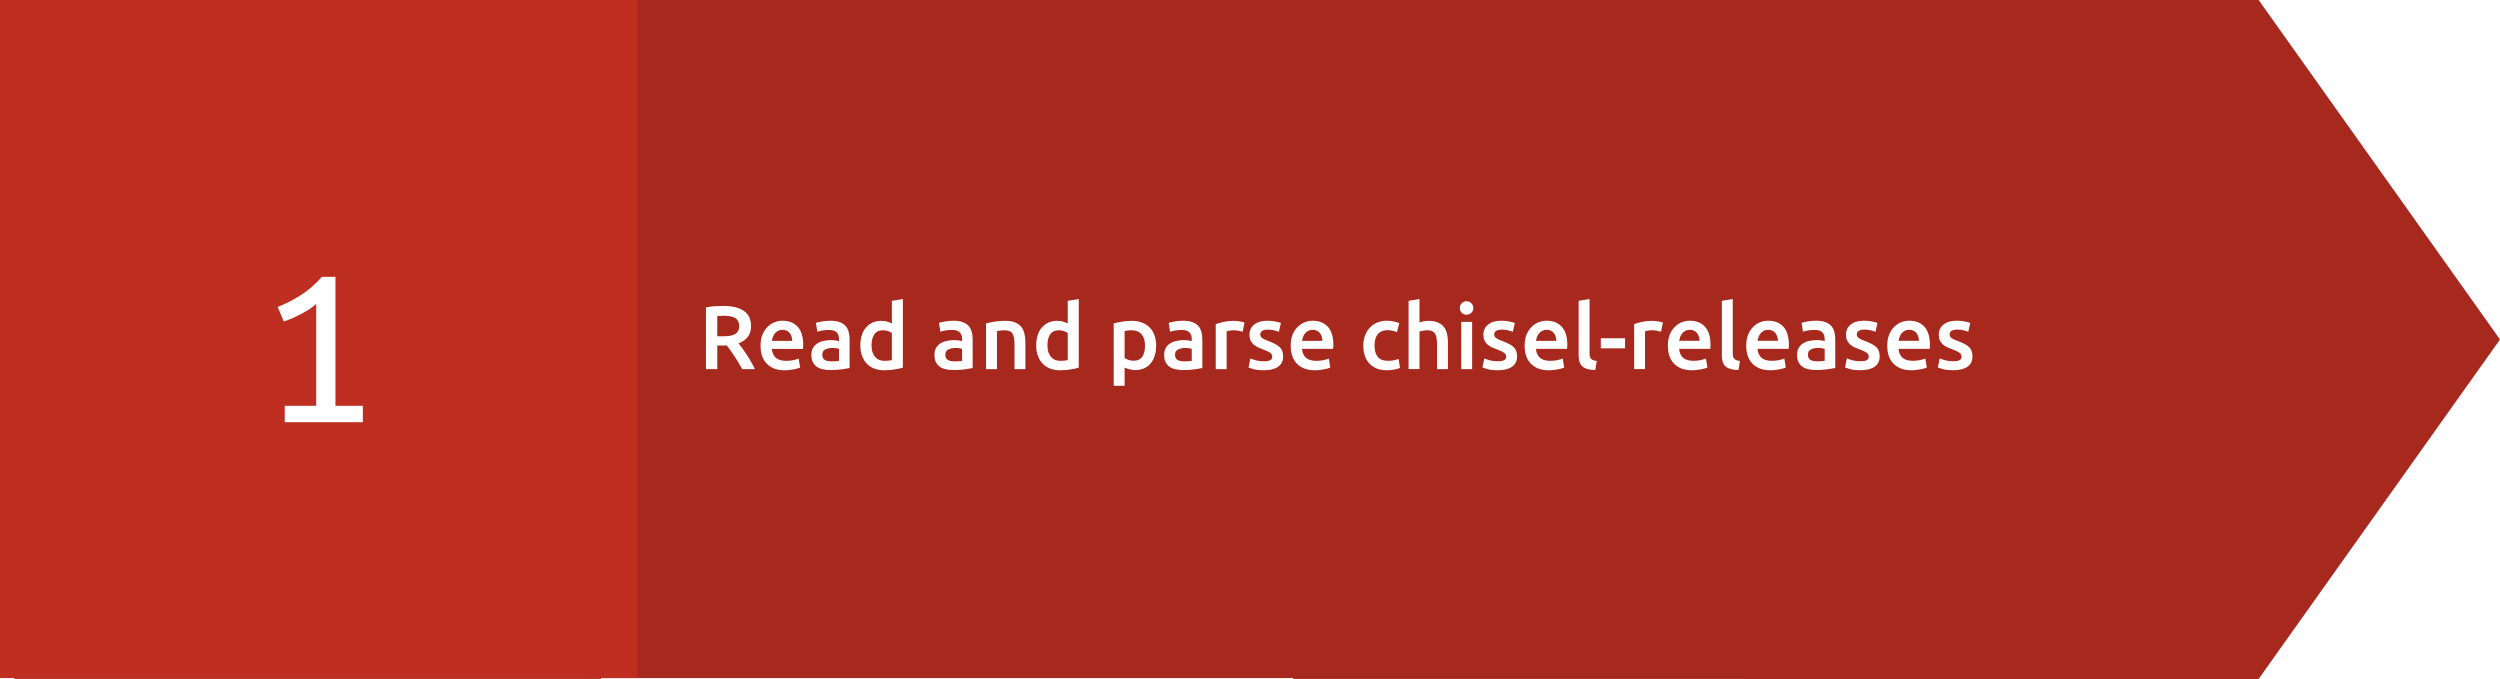 <svg version="1.1" viewBox="0.0 0.0 369.039 100.226" fill="none" stroke="none" stroke-linecap="square" stroke-miterlimit="10" xmlns:xlink="http://www.w3.org/1999/xlink" xmlns="http://www.w3.org/2000/svg"><clipPath id="p.0"><path d="m0 0l369.039 0l0 100.226l-369.039 0l0 -100.226z" clip-rule="nonzero"/></clipPath><g clip-path="url(#p.0)"><path fill="#000000" fill-opacity="0.0" d="m0 0l369.039 0l0 100.226l-369.039 0z" fill-rule="evenodd"/><path fill="#a7291e" d="m190.892 100.226l0 -100.226l142.518 0l35.629 50.113l-35.629 50.113z" fill-rule="evenodd"/><path fill="#a7291e" d="m318.149 0.001l-231.528 0l0 100.094l231.528 0z" fill-rule="evenodd"/><path fill="#000000" fill-opacity="0.0" d="m94.101 12.056l249.48 0l0 77.26l-249.48 0z" fill-rule="evenodd"/><path fill="#ffffff" d="m106.757 45.158q2.0 0 3.047 0.734q1.062 0.734 1.062 2.234q0 1.875 -1.844 2.547q0.25 0.312 0.562 0.75q0.328 0.438 0.656 0.953q0.344 0.516 0.641 1.062q0.312 0.531 0.547 1.047l-1.875 0q-0.25 -0.484 -0.547 -0.969q-0.297 -0.484 -0.594 -0.938q-0.297 -0.469 -0.594 -0.875q-0.297 -0.406 -0.547 -0.719q-0.188 0.016 -0.328 0.016q-0.125 0 -0.25 0l-0.812 0l0 3.484l-1.672 0l0 -9.109q0.609 -0.125 1.297 -0.172q0.703 -0.047 1.25 -0.047zm0.109 1.453q-0.531 0 -0.984 0.031l0 3.0l0.734 0q0.609 0 1.078 -0.062q0.469 -0.078 0.781 -0.25q0.312 -0.172 0.469 -0.469q0.172 -0.297 0.172 -0.75q0 -0.422 -0.172 -0.719q-0.156 -0.297 -0.453 -0.469q-0.297 -0.172 -0.719 -0.234q-0.406 -0.078 -0.906 -0.078zm5.405 4.422q0 -0.922 0.266 -1.609q0.281 -0.688 0.734 -1.141q0.453 -0.469 1.031 -0.703q0.594 -0.234 1.203 -0.234q1.438 0 2.25 0.891q0.812 0.891 0.812 2.672q0 0.125 -0.016 0.297q0 0.156 -0.016 0.297l-4.594 0q0.062 0.844 0.578 1.312q0.531 0.453 1.531 0.453q0.594 0 1.078 -0.109q0.484 -0.109 0.766 -0.234l0.219 1.328q-0.141 0.062 -0.375 0.141q-0.234 0.062 -0.531 0.125q-0.297 0.062 -0.656 0.094q-0.344 0.047 -0.703 0.047q-0.906 0 -1.594 -0.266q-0.672 -0.281 -1.125 -0.766q-0.438 -0.484 -0.656 -1.141q-0.203 -0.672 -0.203 -1.453zm4.672 -0.719q0 -0.328 -0.094 -0.625q-0.094 -0.312 -0.281 -0.531q-0.172 -0.219 -0.438 -0.344q-0.25 -0.125 -0.609 -0.125q-0.375 0 -0.656 0.141q-0.281 0.141 -0.469 0.375q-0.188 0.219 -0.297 0.516q-0.109 0.281 -0.156 0.594l3.0 0zm5.782 3.031q0.734 0 1.125 -0.078l0 -1.781q-0.125 -0.031 -0.391 -0.078q-0.25 -0.047 -0.547 -0.047q-0.266 0 -0.547 0.047q-0.266 0.047 -0.5 0.156q-0.219 0.094 -0.359 0.297q-0.125 0.188 -0.125 0.484q0 0.562 0.359 0.781q0.359 0.219 0.984 0.219zm-0.141 -6.0q0.797 0 1.344 0.203q0.547 0.188 0.875 0.547q0.328 0.359 0.469 0.875q0.141 0.516 0.141 1.125l0 4.234q-0.375 0.078 -1.125 0.188q-0.75 0.109 -1.703 0.109q-0.625 0 -1.156 -0.125q-0.516 -0.109 -0.875 -0.375q-0.359 -0.266 -0.578 -0.688q-0.203 -0.438 -0.203 -1.062q0 -0.594 0.234 -1.0q0.234 -0.422 0.625 -0.672q0.406 -0.266 0.938 -0.375q0.531 -0.125 1.094 -0.125q0.266 0 0.562 0.031q0.297 0.031 0.625 0.125l0 -0.266q0 -0.281 -0.062 -0.531q-0.062 -0.266 -0.234 -0.453q-0.172 -0.203 -0.453 -0.297q-0.266 -0.109 -0.672 -0.109q-0.562 0 -1.031 0.078q-0.469 0.078 -0.75 0.188l-0.203 -1.312q0.297 -0.109 0.875 -0.203q0.594 -0.109 1.266 -0.109zm6.07 3.641q0 1.062 0.5 1.672q0.516 0.609 1.406 0.609q0.375 0 0.641 -0.031q0.281 -0.047 0.453 -0.078l0 -4.0q-0.203 -0.156 -0.562 -0.281q-0.344 -0.125 -0.75 -0.125q-0.875 0 -1.281 0.609q-0.406 0.594 -0.406 1.625zm4.625 3.281q-0.484 0.156 -1.219 0.266q-0.719 0.125 -1.516 0.125q-0.828 0 -1.484 -0.25q-0.656 -0.25 -1.109 -0.719q-0.453 -0.484 -0.703 -1.156q-0.25 -0.672 -0.25 -1.516q0 -0.828 0.203 -1.5q0.203 -0.672 0.609 -1.141q0.406 -0.484 0.969 -0.75q0.578 -0.266 1.328 -0.266q0.5 0 0.891 0.125q0.391 0.125 0.656 0.266l0 -3.344l1.625 -0.266l0 10.125zm7.611 -0.922q0.734 0 1.125 -0.078l0 -1.781q-0.125 -0.031 -0.391 -0.078q-0.25 -0.047 -0.547 -0.047q-0.266 0 -0.547 0.047q-0.266 0.047 -0.5 0.156q-0.219 0.094 -0.359 0.297q-0.125 0.188 -0.125 0.484q0 0.562 0.359 0.781q0.359 0.219 0.984 0.219zm-0.141 -6.0q0.797 0 1.344 0.203q0.547 0.188 0.875 0.547q0.328 0.359 0.469 0.875q0.141 0.516 0.141 1.125l0 4.234q-0.375 0.078 -1.125 0.188q-0.75 0.109 -1.703 0.109q-0.625 0 -1.156 -0.125q-0.516 -0.109 -0.875 -0.375q-0.359 -0.266 -0.578 -0.688q-0.203 -0.438 -0.203 -1.062q0 -0.594 0.234 -1.0q0.234 -0.422 0.625 -0.672q0.406 -0.266 0.938 -0.375q0.531 -0.125 1.094 -0.125q0.266 0 0.562 0.031q0.297 0.031 0.625 0.125l0 -0.266q0 -0.281 -0.062 -0.531q-0.062 -0.266 -0.234 -0.453q-0.172 -0.203 -0.453 -0.297q-0.266 -0.109 -0.672 -0.109q-0.562 0 -1.031 0.078q-0.469 0.078 -0.75 0.188l-0.203 -1.312q0.297 -0.109 0.875 -0.203q0.594 -0.109 1.266 -0.109zm4.805 0.391q0.469 -0.125 1.203 -0.25q0.75 -0.125 1.656 -0.125q0.859 0 1.422 0.234q0.578 0.234 0.922 0.656q0.344 0.422 0.469 1.016q0.141 0.594 0.141 1.297l0 3.922l-1.609 0l0 -3.672q0 -0.547 -0.078 -0.938q-0.062 -0.406 -0.234 -0.641q-0.156 -0.25 -0.453 -0.359q-0.281 -0.125 -0.703 -0.125q-0.297 0 -0.641 0.047q-0.328 0.031 -0.484 0.062l0 5.625l-1.609 0l0 -6.75zm9.063 3.25q0 1.062 0.5 1.672q0.516 0.609 1.406 0.609q0.375 0 0.641 -0.031q0.281 -0.047 0.453 -0.078l0 -4.0q-0.203 -0.156 -0.562 -0.281q-0.344 -0.125 -0.75 -0.125q-0.875 0 -1.281 0.609q-0.406 0.594 -0.406 1.625zm4.625 3.281q-0.484 0.156 -1.219 0.266q-0.719 0.125 -1.516 0.125q-0.828 0 -1.484 -0.25q-0.656 -0.25 -1.109 -0.719q-0.453 -0.484 -0.703 -1.156q-0.25 -0.672 -0.25 -1.516q0 -0.828 0.203 -1.5q0.203 -0.672 0.609 -1.141q0.406 -0.484 0.969 -0.75q0.578 -0.266 1.328 -0.266q0.5 0 0.891 0.125q0.391 0.125 0.656 0.266l0 -3.344l1.625 -0.266l0 10.125zm9.783 -3.234q0 -1.078 -0.5 -1.672q-0.484 -0.609 -1.562 -0.609q-0.219 0 -0.469 0.031q-0.25 0.016 -0.484 0.078l0 3.984q0.219 0.141 0.562 0.281q0.359 0.125 0.75 0.125q0.891 0 1.297 -0.594q0.406 -0.609 0.406 -1.625zm1.641 -0.031q0 0.812 -0.203 1.484q-0.203 0.656 -0.594 1.141q-0.375 0.469 -0.969 0.734q-0.578 0.266 -1.312 0.266q-0.484 0 -0.906 -0.125q-0.406 -0.109 -0.672 -0.25l0 2.703l-1.609 0l0 -9.219q0.484 -0.125 1.203 -0.25q0.719 -0.125 1.531 -0.125q0.812 0 1.469 0.266q0.656 0.25 1.109 0.719q0.469 0.469 0.703 1.156q0.25 0.672 0.25 1.5zm4.131 2.344q0.734 0 1.125 -0.078l0 -1.781q-0.125 -0.031 -0.391 -0.078q-0.25 -0.047 -0.547 -0.047q-0.266 0 -0.547 0.047q-0.266 0.047 -0.5 0.156q-0.219 0.094 -0.359 0.297q-0.125 0.188 -0.125 0.484q0 0.562 0.359 0.781q0.359 0.219 0.984 0.219zm-0.141 -6.0q0.797 0 1.344 0.203q0.547 0.188 0.875 0.547q0.328 0.359 0.469 0.875q0.141 0.516 0.141 1.125l0 4.234q-0.375 0.078 -1.125 0.188q-0.75 0.109 -1.703 0.109q-0.625 0 -1.156 -0.125q-0.516 -0.109 -0.875 -0.375q-0.359 -0.266 -0.578 -0.688q-0.203 -0.438 -0.203 -1.062q0 -0.594 0.234 -1.0q0.234 -0.422 0.625 -0.672q0.406 -0.266 0.938 -0.375q0.531 -0.125 1.094 -0.125q0.266 0 0.562 0.031q0.297 0.031 0.625 0.125l0 -0.266q0 -0.281 -0.062 -0.531q-0.062 -0.266 -0.234 -0.453q-0.172 -0.203 -0.453 -0.297q-0.266 -0.109 -0.672 -0.109q-0.562 0 -1.031 0.078q-0.469 0.078 -0.75 0.188l-0.203 -1.312q0.297 -0.109 0.875 -0.203q0.594 -0.109 1.266 -0.109zm8.773 1.625q-0.203 -0.062 -0.562 -0.141q-0.344 -0.078 -0.812 -0.078q-0.266 0 -0.562 0.062q-0.297 0.047 -0.422 0.094l0 5.578l-1.609 0l0 -6.641q0.469 -0.172 1.156 -0.328q0.703 -0.156 1.562 -0.156q0.156 0 0.359 0.031q0.219 0.016 0.438 0.047q0.219 0.031 0.406 0.078q0.203 0.047 0.328 0.094l-0.281 1.359zm3.137 4.359q0.641 0 0.938 -0.156q0.297 -0.156 0.297 -0.531q0 -0.344 -0.312 -0.562q-0.312 -0.234 -1.031 -0.5q-0.438 -0.156 -0.812 -0.328q-0.359 -0.188 -0.625 -0.422q-0.266 -0.25 -0.422 -0.578q-0.156 -0.344 -0.156 -0.844q0 -0.953 0.703 -1.5q0.703 -0.562 1.922 -0.562q0.609 0 1.172 0.109q0.562 0.109 0.844 0.219l-0.297 1.312q-0.266 -0.125 -0.688 -0.219q-0.406 -0.109 -0.953 -0.109q-0.484 0 -0.797 0.172q-0.312 0.172 -0.312 0.516q0 0.172 0.062 0.312q0.062 0.125 0.203 0.234q0.156 0.109 0.391 0.234q0.234 0.109 0.594 0.234q0.562 0.203 0.953 0.422q0.406 0.203 0.672 0.469q0.266 0.25 0.375 0.594q0.125 0.328 0.125 0.781q0 1.0 -0.75 1.516q-0.734 0.516 -2.094 0.516q-0.922 0 -1.484 -0.156q-0.562 -0.156 -0.781 -0.25l0.266 -1.344q0.375 0.156 0.859 0.297q0.5 0.125 1.141 0.125zm3.966 -2.297q0 -0.922 0.266 -1.609q0.281 -0.688 0.734 -1.141q0.453 -0.469 1.031 -0.703q0.594 -0.234 1.203 -0.234q1.438 0 2.25 0.891q0.812 0.891 0.812 2.672q0 0.125 -0.016 0.297q0 0.156 -0.016 0.297l-4.594 0q0.062 0.844 0.578 1.312q0.531 0.453 1.531 0.453q0.594 0 1.078 -0.109q0.484 -0.109 0.766 -0.234l0.219 1.328q-0.141 0.062 -0.375 0.141q-0.234 0.062 -0.531 0.125q-0.297 0.062 -0.656 0.094q-0.344 0.047 -0.703 0.047q-0.906 0 -1.594 -0.266q-0.672 -0.281 -1.125 -0.766q-0.438 -0.484 -0.656 -1.141q-0.203 -0.672 -0.203 -1.453zm4.672 -0.719q0 -0.328 -0.094 -0.625q-0.094 -0.312 -0.281 -0.531q-0.172 -0.219 -0.438 -0.344q-0.25 -0.125 -0.609 -0.125q-0.375 0 -0.656 0.141q-0.281 0.141 -0.469 0.375q-0.188 0.219 -0.297 0.516q-0.109 0.281 -0.156 0.594l3.0 0zm6.044 0.688q0 -0.766 0.234 -1.438q0.25 -0.672 0.688 -1.156q0.453 -0.5 1.094 -0.781q0.641 -0.281 1.438 -0.281q0.984 0 1.859 0.359l-0.344 1.312q-0.281 -0.109 -0.641 -0.188q-0.344 -0.094 -0.75 -0.094q-0.938 0 -1.438 0.594q-0.484 0.594 -0.484 1.672q0 1.047 0.453 1.656q0.469 0.609 1.578 0.609q0.422 0 0.812 -0.078q0.406 -0.094 0.703 -0.203l0.219 1.328q-0.266 0.125 -0.812 0.234q-0.531 0.109 -1.109 0.109q-0.891 0 -1.547 -0.266q-0.656 -0.281 -1.094 -0.766q-0.438 -0.484 -0.656 -1.156q-0.203 -0.672 -0.203 -1.469zm6.681 3.484l0 -10.078l1.609 -0.266l0 3.453q0.266 -0.094 0.609 -0.156q0.359 -0.078 0.703 -0.078q0.844 0 1.391 0.234q0.562 0.234 0.891 0.656q0.344 0.422 0.469 1.016q0.141 0.578 0.141 1.297l0 3.922l-1.609 0l0 -3.672q0 -0.547 -0.078 -0.938q-0.062 -0.406 -0.234 -0.641q-0.156 -0.25 -0.438 -0.359q-0.281 -0.125 -0.703 -0.125q-0.312 0 -0.656 0.078q-0.328 0.062 -0.484 0.109l0 5.547l-1.609 0zm9.382 0l-1.609 0l0 -6.969l1.609 0l0 6.969zm0.172 -9.016q0 0.453 -0.297 0.719q-0.297 0.266 -0.688 0.266q-0.422 0 -0.719 -0.266q-0.281 -0.266 -0.281 -0.719q0 -0.453 0.281 -0.719q0.297 -0.281 0.719 -0.281q0.391 0 0.688 0.281q0.297 0.266 0.297 0.719zm3.616 7.859q0.641 0 0.938 -0.156q0.297 -0.156 0.297 -0.531q0 -0.344 -0.312 -0.562q-0.312 -0.234 -1.031 -0.5q-0.438 -0.156 -0.812 -0.328q-0.359 -0.188 -0.625 -0.422q-0.266 -0.25 -0.422 -0.578q-0.156 -0.344 -0.156 -0.844q0 -0.953 0.703 -1.5q0.703 -0.562 1.922 -0.562q0.609 0 1.172 0.109q0.562 0.109 0.844 0.219l-0.297 1.312q-0.266 -0.125 -0.688 -0.219q-0.406 -0.109 -0.953 -0.109q-0.484 0 -0.797 0.172q-0.312 0.172 -0.312 0.516q0 0.172 0.062 0.312q0.062 0.125 0.203 0.234q0.156 0.109 0.391 0.234q0.234 0.109 0.594 0.234q0.562 0.203 0.953 0.422q0.406 0.203 0.672 0.469q0.266 0.25 0.375 0.594q0.125 0.328 0.125 0.781q0 1.0 -0.75 1.516q-0.734 0.516 -2.094 0.516q-0.922 0 -1.484 -0.156q-0.562 -0.156 -0.781 -0.25l0.266 -1.344q0.375 0.156 0.859 0.297q0.5 0.125 1.141 0.125zm3.966 -2.297q0 -0.922 0.266 -1.609q0.281 -0.688 0.734 -1.141q0.453 -0.469 1.031 -0.703q0.594 -0.234 1.203 -0.234q1.438 0 2.25 0.891q0.812 0.891 0.812 2.672q0 0.125 -0.016 0.297q0 0.156 -0.016 0.297l-4.594 0q0.062 0.844 0.578 1.312q0.531 0.453 1.531 0.453q0.594 0 1.078 -0.109q0.484 -0.109 0.766 -0.234l0.219 1.328q-0.141 0.062 -0.375 0.141q-0.234 0.062 -0.531 0.125q-0.297 0.062 -0.656 0.094q-0.344 0.047 -0.703 0.047q-0.906 0 -1.594 -0.266q-0.672 -0.281 -1.125 -0.766q-0.438 -0.484 -0.656 -1.141q-0.203 -0.672 -0.203 -1.453zm4.672 -0.719q0 -0.328 -0.094 -0.625q-0.094 -0.312 -0.281 -0.531q-0.172 -0.219 -0.438 -0.344q-0.25 -0.125 -0.609 -0.125q-0.375 0 -0.656 0.141q-0.281 0.141 -0.469 0.375q-0.188 0.219 -0.297 0.516q-0.109 0.281 -0.156 0.594l3.0 0zm5.751 4.312q-0.719 -0.016 -1.203 -0.156q-0.469 -0.156 -0.75 -0.422q-0.281 -0.281 -0.391 -0.688q-0.109 -0.406 -0.109 -0.922l0 -8.031l1.609 -0.266l0 7.984q0 0.297 0.047 0.5q0.047 0.188 0.172 0.328q0.125 0.141 0.328 0.219q0.203 0.078 0.516 0.109l-0.219 1.344zm0.818 -4.688l3.578 0l0 1.484l-3.578 0l0 -1.484zm8.886 -0.969q-0.203 -0.062 -0.562 -0.141q-0.344 -0.078 -0.812 -0.078q-0.266 0 -0.562 0.062q-0.297 0.047 -0.422 0.094l0 5.578l-1.609 0l0 -6.641q0.469 -0.172 1.156 -0.328q0.703 -0.156 1.562 -0.156q0.156 0 0.359 0.031q0.219 0.016 0.438 0.047q0.219 0.031 0.406 0.078q0.203 0.047 0.328 0.094l-0.281 1.359zm1.012 2.062q0 -0.922 0.266 -1.609q0.281 -0.688 0.734 -1.141q0.453 -0.469 1.031 -0.703q0.594 -0.234 1.203 -0.234q1.438 0 2.25 0.891q0.812 0.891 0.812 2.672q0 0.125 -0.016 0.297q0 0.156 -0.016 0.297l-4.594 0q0.062 0.844 0.578 1.312q0.531 0.453 1.531 0.453q0.594 0 1.078 -0.109q0.484 -0.109 0.766 -0.234l0.219 1.328q-0.141 0.062 -0.375 0.141q-0.234 0.062 -0.531 0.125q-0.297 0.062 -0.656 0.094q-0.344 0.047 -0.703 0.047q-0.906 0 -1.594 -0.266q-0.672 -0.281 -1.125 -0.766q-0.438 -0.484 -0.656 -1.141q-0.203 -0.672 -0.203 -1.453zm4.672 -0.719q0 -0.328 -0.094 -0.625q-0.094 -0.312 -0.281 -0.531q-0.172 -0.219 -0.438 -0.344q-0.25 -0.125 -0.609 -0.125q-0.375 0 -0.656 0.141q-0.281 0.141 -0.469 0.375q-0.188 0.219 -0.297 0.516q-0.109 0.281 -0.156 0.594l3.0 0zm5.751 4.312q-0.719 -0.016 -1.203 -0.156q-0.469 -0.156 -0.75 -0.422q-0.281 -0.281 -0.391 -0.688q-0.109 -0.406 -0.109 -0.922l0 -8.031l1.609 -0.266l0 7.984q0 0.297 0.047 0.5q0.047 0.188 0.172 0.328q0.125 0.141 0.328 0.219q0.203 0.078 0.516 0.109l-0.219 1.344zm1.146 -3.594q0 -0.922 0.266 -1.609q0.281 -0.688 0.734 -1.141q0.453 -0.469 1.031 -0.703q0.594 -0.234 1.203 -0.234q1.438 0 2.25 0.891q0.812 0.891 0.812 2.672q0 0.125 -0.016 0.297q0 0.156 -0.016 0.297l-4.594 0q0.062 0.844 0.578 1.312q0.531 0.453 1.531 0.453q0.594 0 1.078 -0.109q0.484 -0.109 0.766 -0.234l0.219 1.328q-0.141 0.062 -0.375 0.141q-0.234 0.062 -0.531 0.125q-0.297 0.062 -0.656 0.094q-0.344 0.047 -0.703 0.047q-0.906 0 -1.594 -0.266q-0.672 -0.281 -1.125 -0.766q-0.438 -0.484 -0.656 -1.141q-0.203 -0.672 -0.203 -1.453zm4.672 -0.719q0 -0.328 -0.094 -0.625q-0.094 -0.312 -0.281 -0.531q-0.172 -0.219 -0.438 -0.344q-0.25 -0.125 -0.609 -0.125q-0.375 0 -0.656 0.141q-0.281 0.141 -0.469 0.375q-0.188 0.219 -0.297 0.516q-0.109 0.281 -0.156 0.594l3.0 0zm5.782 3.031q0.734 0 1.125 -0.078l0 -1.781q-0.125 -0.031 -0.391 -0.078q-0.25 -0.047 -0.547 -0.047q-0.266 0 -0.547 0.047q-0.266 0.047 -0.5 0.156q-0.219 0.094 -0.359 0.297q-0.125 0.188 -0.125 0.484q0 0.562 0.359 0.781q0.359 0.219 0.984 0.219zm-0.141 -6.0q0.797 0 1.344 0.203q0.547 0.188 0.875 0.547q0.328 0.359 0.469 0.875q0.141 0.516 0.141 1.125l0 4.234q-0.375 0.078 -1.125 0.188q-0.75 0.109 -1.703 0.109q-0.625 0 -1.156 -0.125q-0.516 -0.109 -0.875 -0.375q-0.359 -0.266 -0.578 -0.688q-0.203 -0.438 -0.203 -1.062q0 -0.594 0.234 -1.0q0.234 -0.422 0.625 -0.672q0.406 -0.266 0.938 -0.375q0.531 -0.125 1.094 -0.125q0.266 0 0.562 0.031q0.297 0.031 0.625 0.125l0 -0.266q0 -0.281 -0.062 -0.531q-0.062 -0.266 -0.234 -0.453q-0.172 -0.203 -0.453 -0.297q-0.266 -0.109 -0.672 -0.109q-0.562 0 -1.031 0.078q-0.469 0.078 -0.75 0.188l-0.203 -1.312q0.297 -0.109 0.875 -0.203q0.594 -0.109 1.266 -0.109zm6.539 5.984q0.641 0 0.938 -0.156q0.297 -0.156 0.297 -0.531q0 -0.344 -0.312 -0.562q-0.312 -0.234 -1.031 -0.5q-0.438 -0.156 -0.812 -0.328q-0.359 -0.188 -0.625 -0.422q-0.266 -0.25 -0.422 -0.578q-0.156 -0.344 -0.156 -0.844q0 -0.953 0.703 -1.5q0.703 -0.562 1.922 -0.562q0.609 0 1.172 0.109q0.562 0.109 0.844 0.219l-0.297 1.312q-0.266 -0.125 -0.688 -0.219q-0.406 -0.109 -0.953 -0.109q-0.484 0 -0.797 0.172q-0.312 0.172 -0.312 0.516q0 0.172 0.062 0.312q0.062 0.125 0.203 0.234q0.156 0.109 0.391 0.234q0.234 0.109 0.594 0.234q0.562 0.203 0.953 0.422q0.406 0.203 0.672 0.469q0.266 0.25 0.375 0.594q0.125 0.328 0.125 0.781q0 1.0 -0.75 1.516q-0.734 0.516 -2.094 0.516q-0.922 0 -1.484 -0.156q-0.562 -0.156 -0.781 -0.25l0.266 -1.344q0.375 0.156 0.859 0.297q0.5 0.125 1.141 0.125zm3.966 -2.297q0 -0.922 0.266 -1.609q0.281 -0.688 0.734 -1.141q0.453 -0.469 1.031 -0.703q0.594 -0.234 1.203 -0.234q1.438 0 2.25 0.891q0.812 0.891 0.812 2.672q0 0.125 -0.016 0.297q0 0.156 -0.016 0.297l-4.594 0q0.062 0.844 0.578 1.312q0.531 0.453 1.531 0.453q0.594 0 1.078 -0.109q0.484 -0.109 0.766 -0.234l0.219 1.328q-0.141 0.062 -0.375 0.141q-0.234 0.062 -0.531 0.125q-0.297 0.062 -0.656 0.094q-0.344 0.047 -0.703 0.047q-0.906 0 -1.594 -0.266q-0.672 -0.281 -1.125 -0.766q-0.438 -0.484 -0.656 -1.141q-0.203 -0.672 -0.203 -1.453zm4.672 -0.719q0 -0.328 -0.094 -0.625q-0.094 -0.312 -0.281 -0.531q-0.172 -0.219 -0.438 -0.344q-0.25 -0.125 -0.609 -0.125q-0.375 0 -0.656 0.141q-0.281 0.141 -0.469 0.375q-0.188 0.219 -0.297 0.516q-0.109 0.281 -0.156 0.594l3.0 0zm5.063 3.016q0.641 0 0.938 -0.156q0.297 -0.156 0.297 -0.531q0 -0.344 -0.312 -0.562q-0.312 -0.234 -1.031 -0.5q-0.438 -0.156 -0.812 -0.328q-0.359 -0.188 -0.625 -0.422q-0.266 -0.25 -0.422 -0.578q-0.156 -0.344 -0.156 -0.844q0 -0.953 0.703 -1.5q0.703 -0.562 1.922 -0.562q0.609 0 1.172 0.109q0.562 0.109 0.844 0.219l-0.297 1.312q-0.266 -0.125 -0.688 -0.219q-0.406 -0.109 -0.953 -0.109q-0.484 0 -0.797 0.172q-0.312 0.172 -0.312 0.516q0 0.172 0.062 0.312q0.062 0.125 0.203 0.234q0.156 0.109 0.391 0.234q0.234 0.109 0.594 0.234q0.562 0.203 0.953 0.422q0.406 0.203 0.672 0.469q0.266 0.25 0.375 0.594q0.125 0.328 0.125 0.781q0 1.0 -0.75 1.516q-0.734 0.516 -2.094 0.516q-0.922 0 -1.484 -0.156q-0.562 -0.156 -0.781 -0.25l0.266 -1.344q0.375 0.156 0.859 0.297q0.5 0.125 1.141 0.125z" fill-rule="nonzero"/><g filter="url(#shadowFilter-p.1)"><use xlink:href="#p.1" transform="matrix(1.0 0.0 0.0 1.0 2.121 2.121)"/></g><defs><filter id="shadowFilter-p.1" filterUnits="userSpaceOnUse"><feGaussianBlur in="SourceAlpha" stdDeviation="2.5" result="blur"/><feComponentTransfer in="blur" color-interpolation-filters="sRGB"><feFuncR type="linear" slope="0" intercept="0.0"/><feFuncG type="linear" slope="0" intercept="0.0"/><feFuncB type="linear" slope="0" intercept="0.0"/><feFuncA type="linear" slope="0.17" intercept="0"/></feComponentTransfer></filter></defs><g id="p.1"><path fill="#b02b20" d="m0 0l86.614 0l0 100.063l-86.614 0z" fill-rule="evenodd"/></g><path fill="#be2f22" d="m0 0l94.11 0l0 100.094l-94.11 0z" fill-rule="evenodd"/><path fill="#ffffff" d="m40.985 45.312q1.766 -0.688 3.422 -1.75q1.672 -1.062 3.094 -2.688l2.016 0l0 19.031l4.047 0l0 2.422l-11.531 0l0 -2.422l4.641 0l0 -15.047q-0.375 0.344 -0.922 0.719q-0.531 0.359 -1.172 0.703q-0.641 0.344 -1.344 0.656q-0.688 0.312 -1.344 0.516l-0.906 -2.141z" fill-rule="nonzero"/></g></svg>